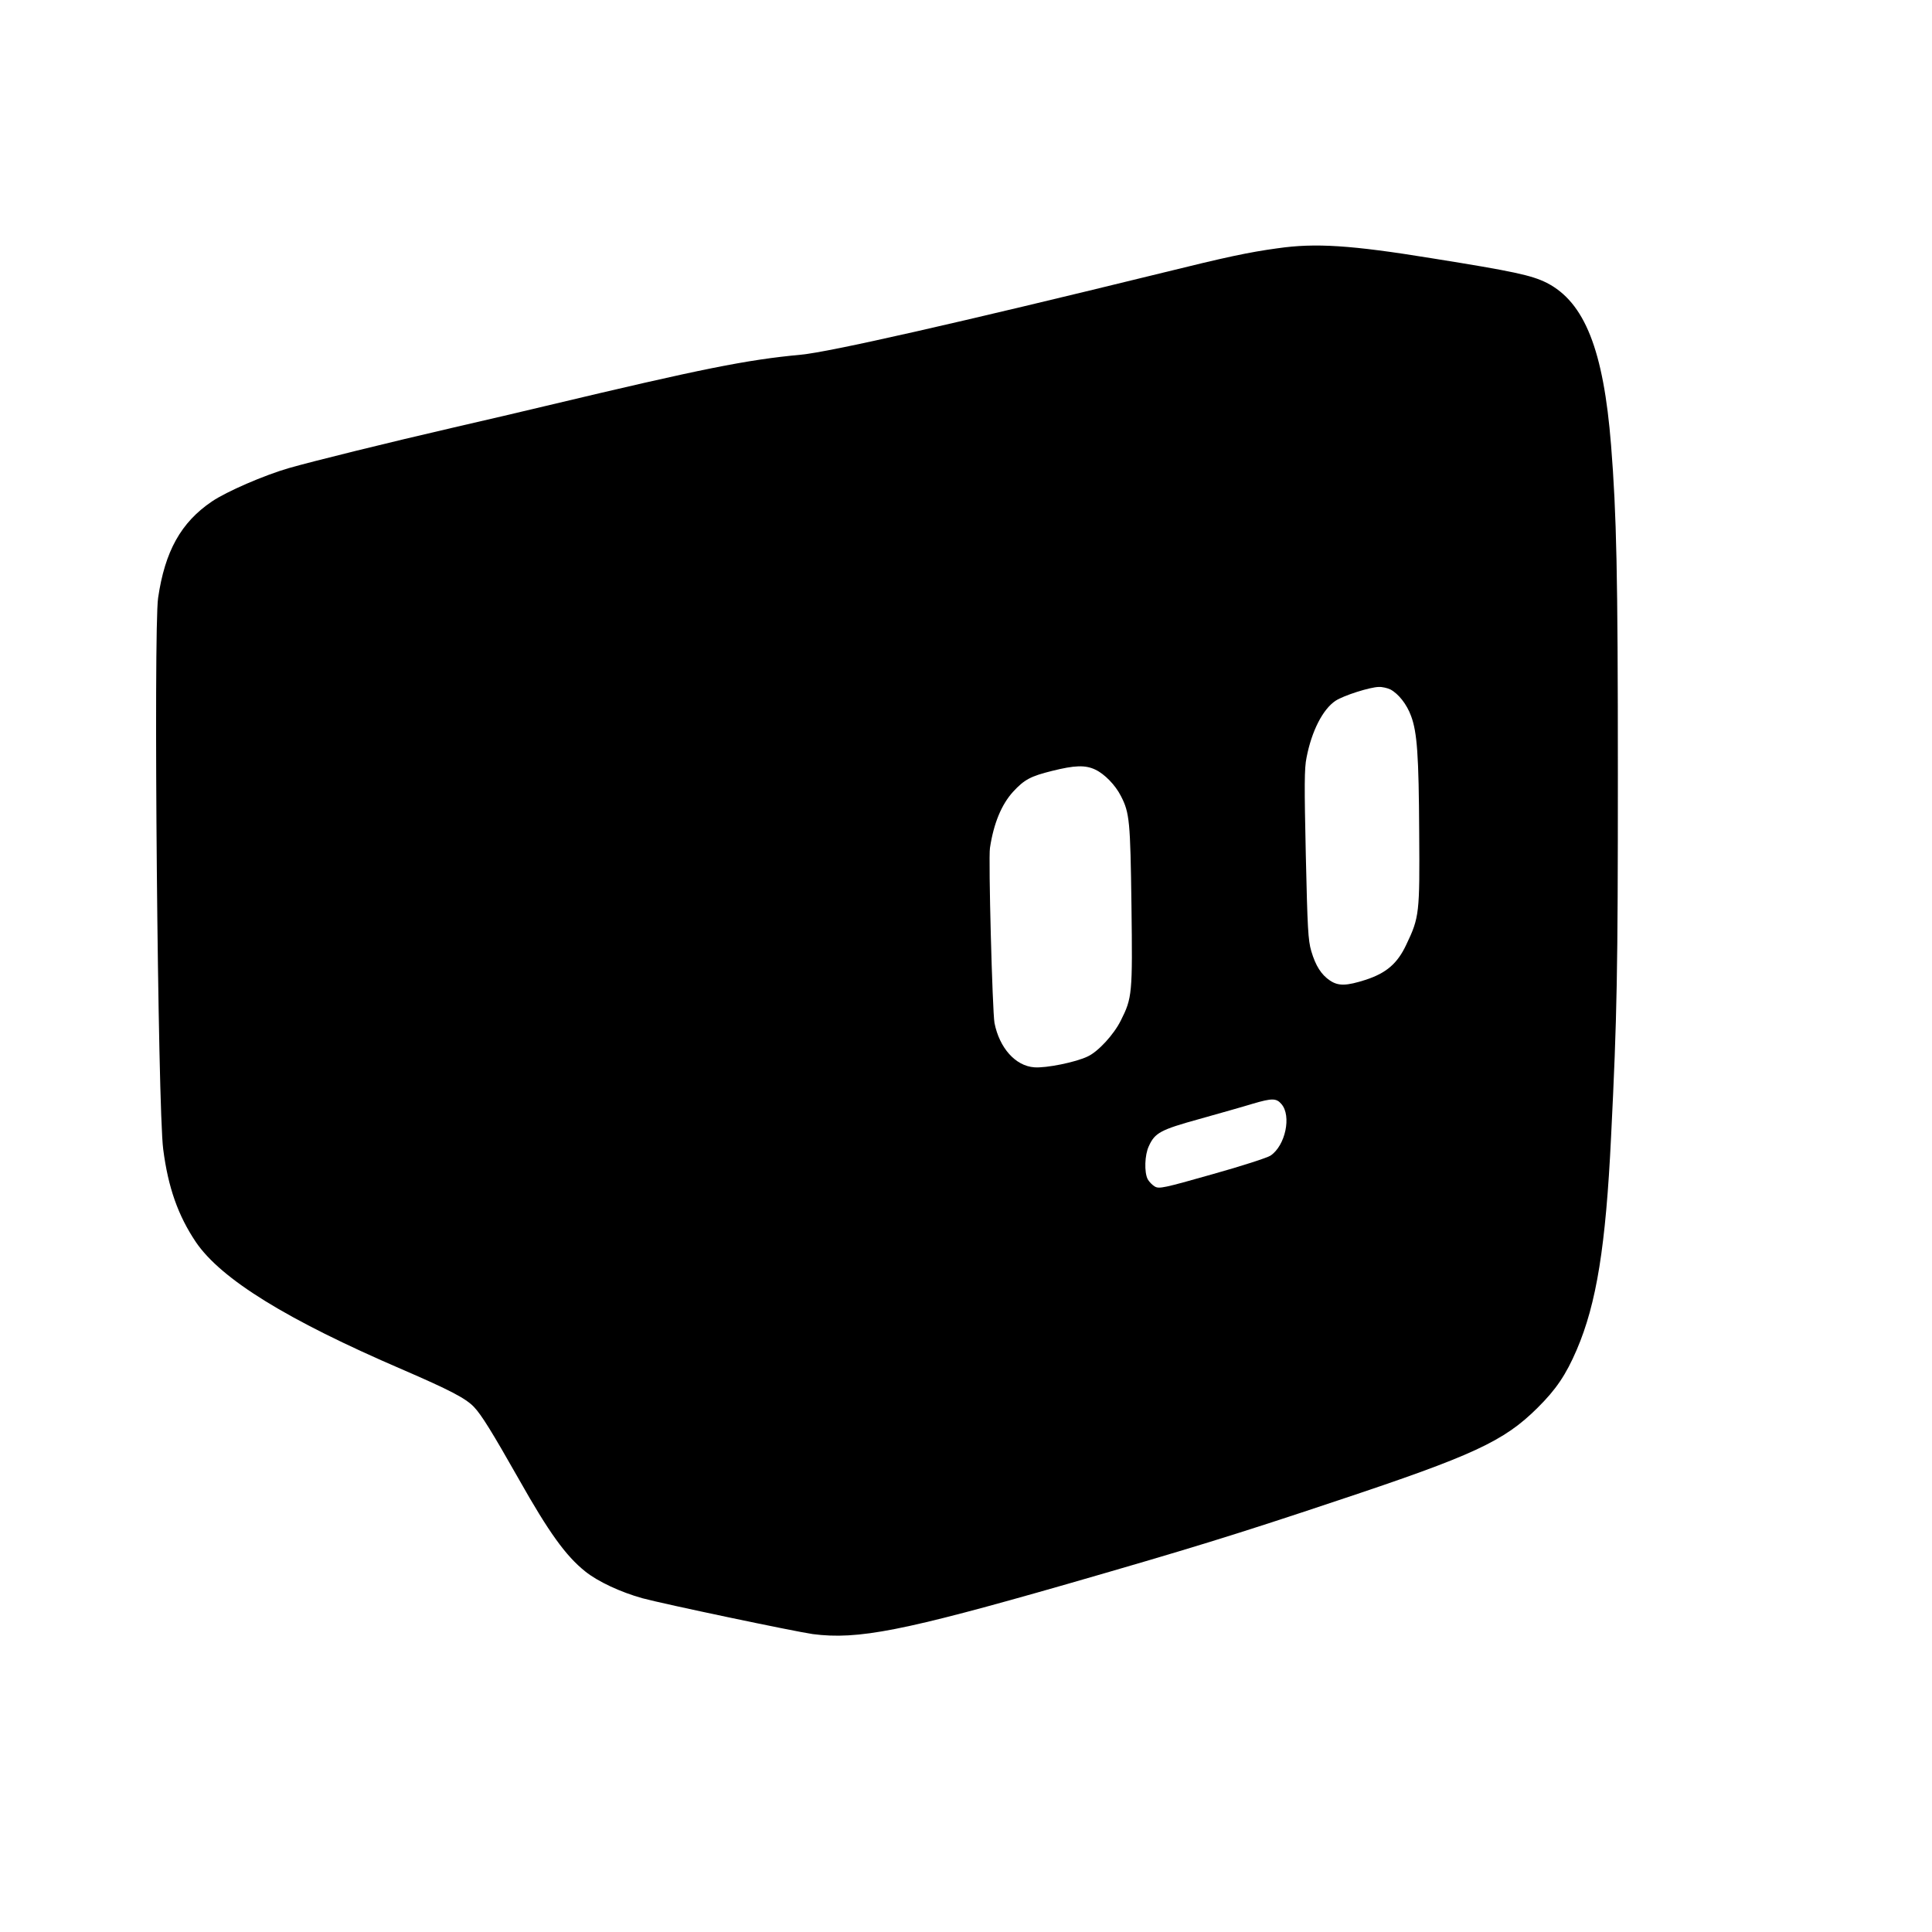 <?xml version="1.0" standalone="no"?>
<!DOCTYPE svg PUBLIC "-//W3C//DTD SVG 20010904//EN"
 "http://www.w3.org/TR/2001/REC-SVG-20010904/DTD/svg10.dtd">
<svg version="1.0" xmlns="http://www.w3.org/2000/svg"
 width="1024pt" height="1024pt" viewBox="0 0 1024 1024"
 preserveAspectRatio="xMidYMid meet">
<g transform="translate(0,1024) scale(0.1,-0.1)"
fill="#000000" stroke="none">
<path d="M6771 8924 c-153 -21 -270 -46 -606 -129 -1093 -268 -1769 -421
-1920 -435 -288 -27 -519 -73 -1350 -271 -115 -28 -327 -77 -470 -110 -377
-87 -772 -185 -894 -220 -131 -38 -330 -124 -408 -177 -164 -111 -249 -264
-285 -511 -25 -170 -2 -2706 27 -2922 26 -203 79 -352 173 -492 134 -197 482
-412 1093 -675 252 -109 337 -153 381 -199 40 -42 95 -131 238 -383 159 -282
249 -407 352 -489 67 -54 188 -110 303 -142 119 -32 805 -176 903 -190 239
-31 479 16 1347 265 642 185 888 260 1432 442 722 240 884 315 1062 492 98 97
151 175 208 308 105 245 154 549 182 1129 32 641 36 873 36 1925 0 1059 -7
1375 -36 1740 -40 505 -140 758 -341 861 -80 40 -176 61 -608 130 -430 70
-619 82 -819 53z m598 -2338 c43 -23 87 -78 110 -141 32 -86 41 -206 43 -620
3 -424 1 -447 -68 -591 -47 -101 -106 -151 -215 -187 -103 -33 -145 -34 -190
-4 -46 31 -76 78 -99 156 -17 58 -20 119 -29 511 -8 365 -8 458 4 515 27 140
86 256 154 301 43 28 181 72 229 73 18 1 46 -6 61 -13z m-1564 -425 c49 -23
106 -81 136 -140 46 -89 50 -132 56 -581 6 -469 4 -489 -57 -610 -37 -74 -119
-163 -174 -189 -63 -31 -222 -63 -284 -58 -100 7 -185 103 -211 235 -11 59
-33 875 -24 928 20 132 62 231 123 298 59 64 93 82 206 110 120 30 176 32 229
7z m987 -1773 c54 -62 21 -220 -58 -273 -16 -11 -155 -56 -309 -99 -257 -73
-281 -78 -304 -65 -14 8 -31 26 -38 39 -19 37 -16 129 6 175 32 71 62 87 268
144 103 29 231 65 283 81 102 30 125 30 152 -2z"/>
</g>
</svg>
